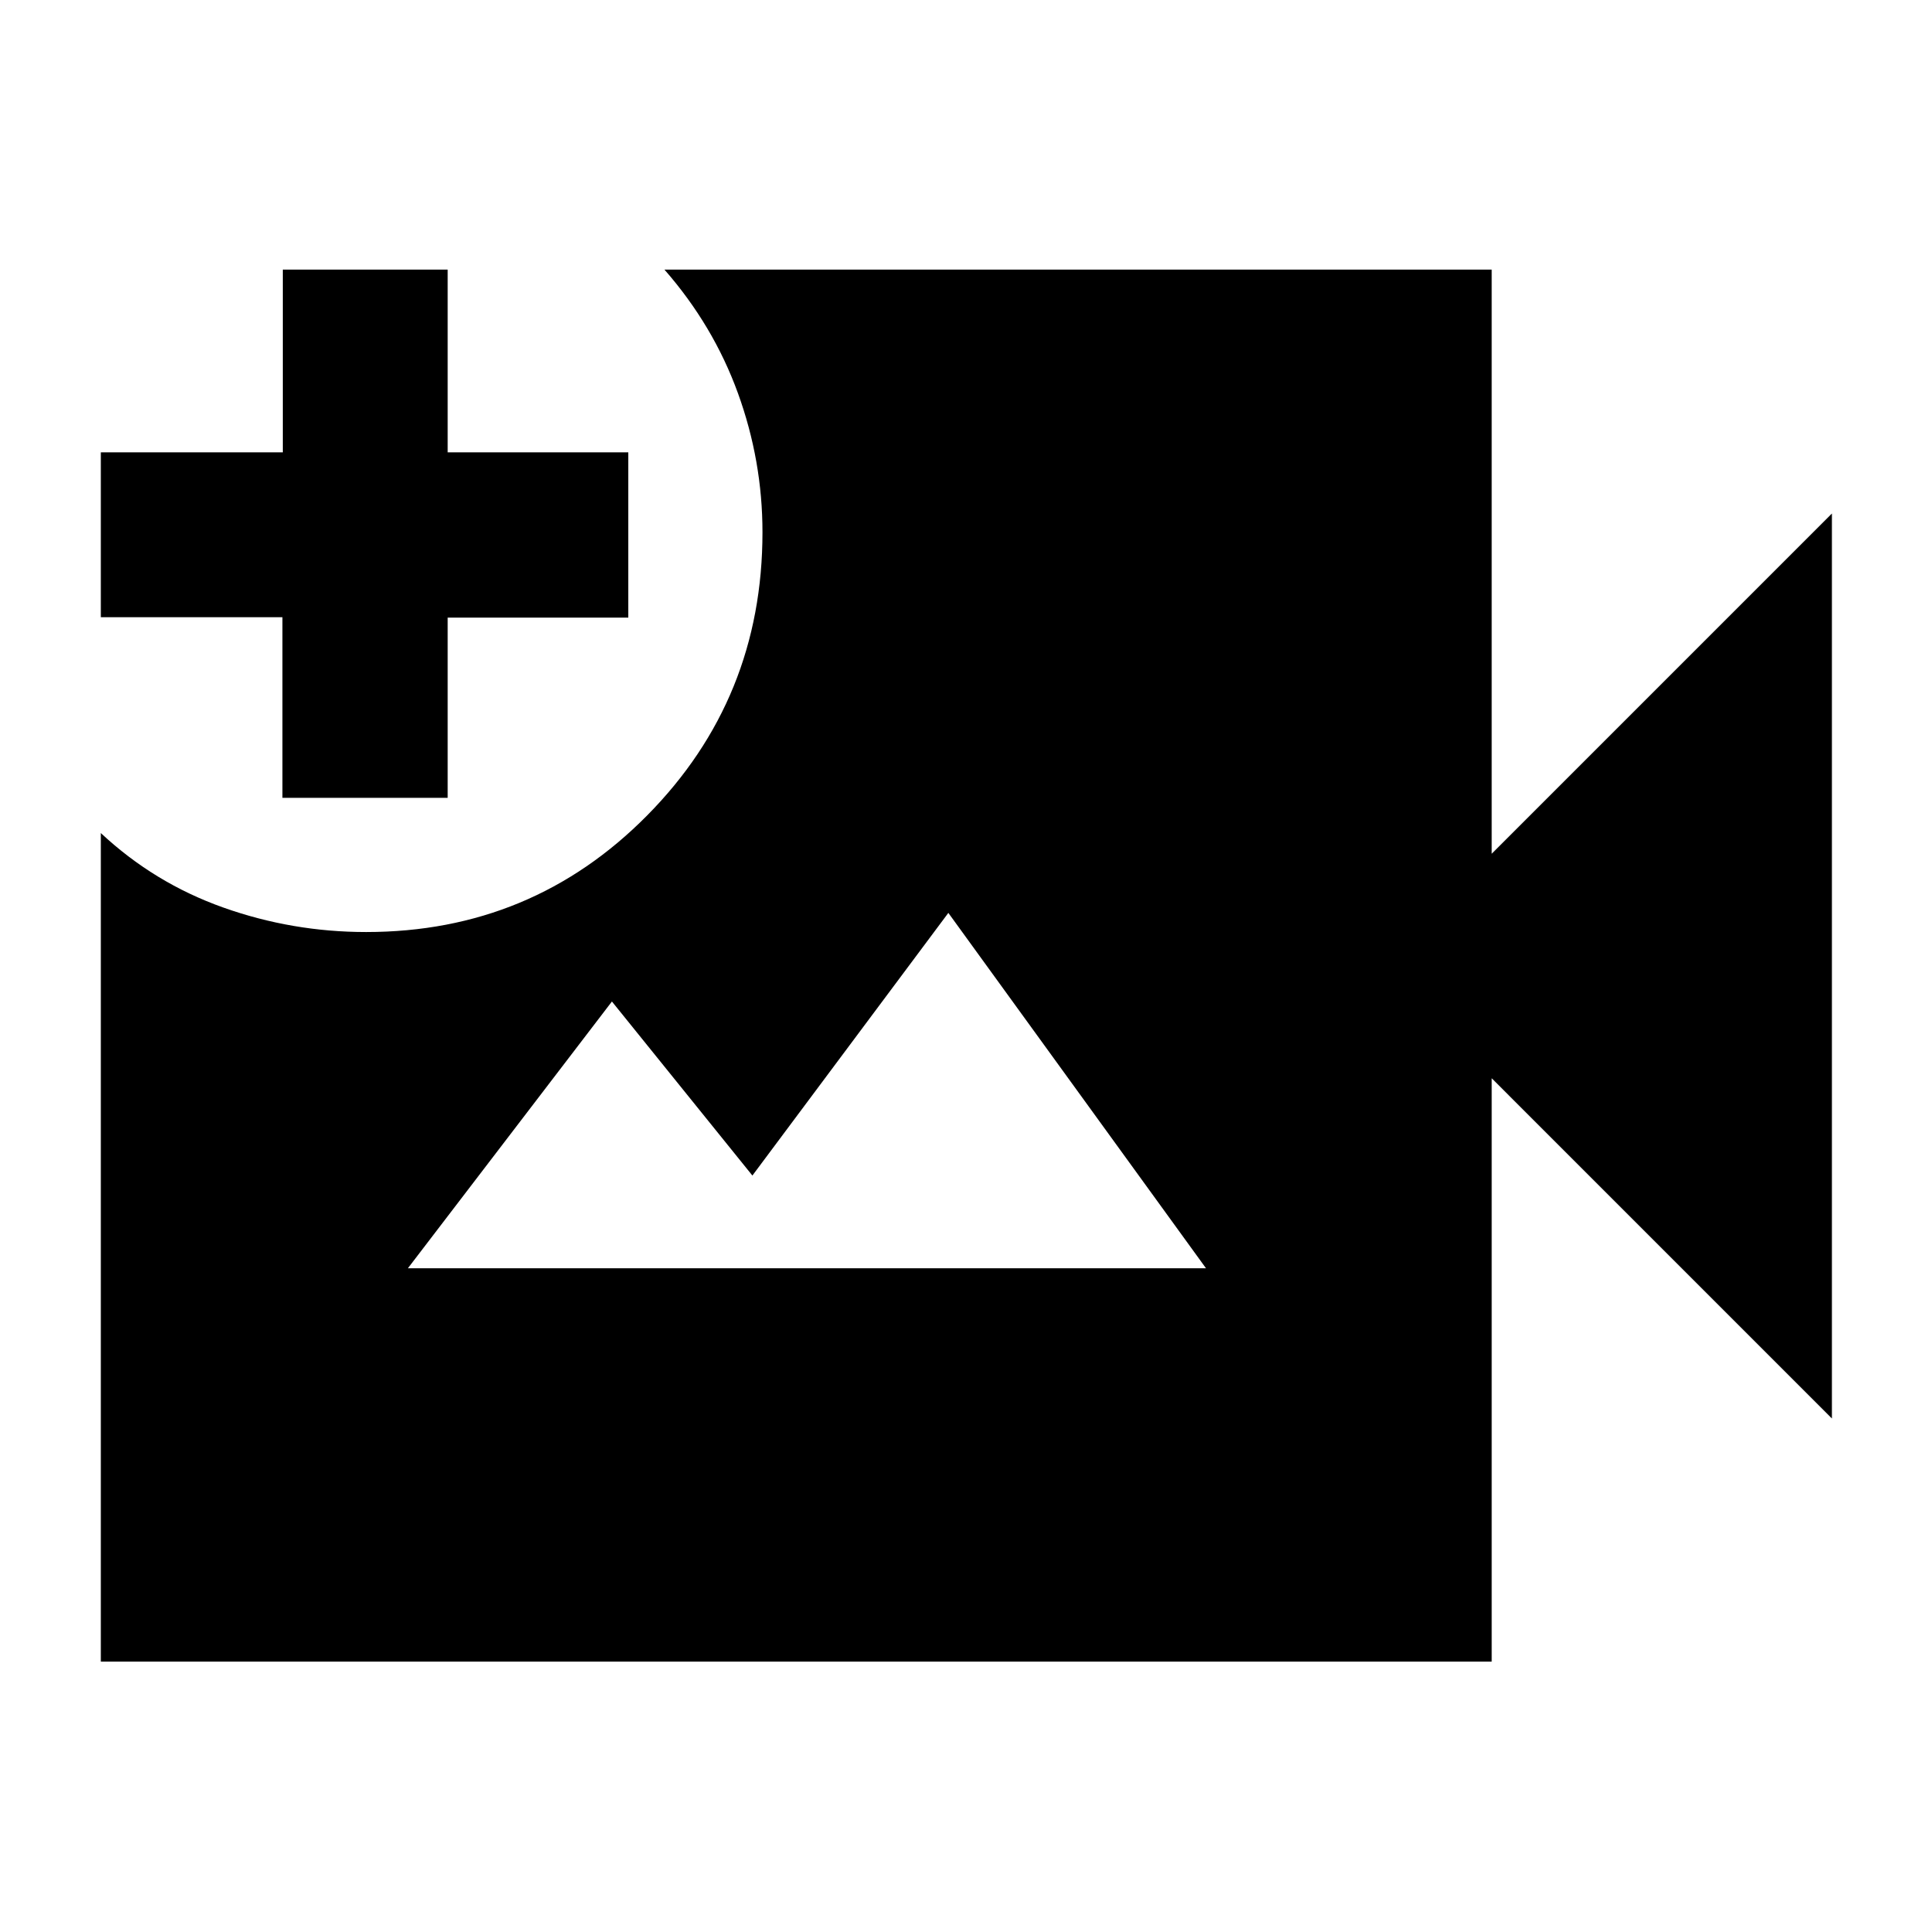 <svg xmlns="http://www.w3.org/2000/svg" height="40" viewBox="0 -960 960 960" width="40"><path d="M50.1-134.35v-411.71q26.52 24.8 60.8 36.99 34.28 12.19 71.04 12.19 82.36 0 139.64-57.95 57.29-57.94 57.29-140.72 0-35.47-12.19-69.08t-36.51-61.4h411.05v290.25l169.05-169.06v449.68L741.22-424.22v289.87H50.1Zm90.23-429.2v-89.75H50.1v-81.93h90.42v-90.8h81.93v90.8h89.75v82.11h-89.75v89.57h-82.12Zm62.35 233.74h396.57L471.23-506.39l-97.37 130.51-69.8-86.48-101.38 132.55Z"/></svg>
